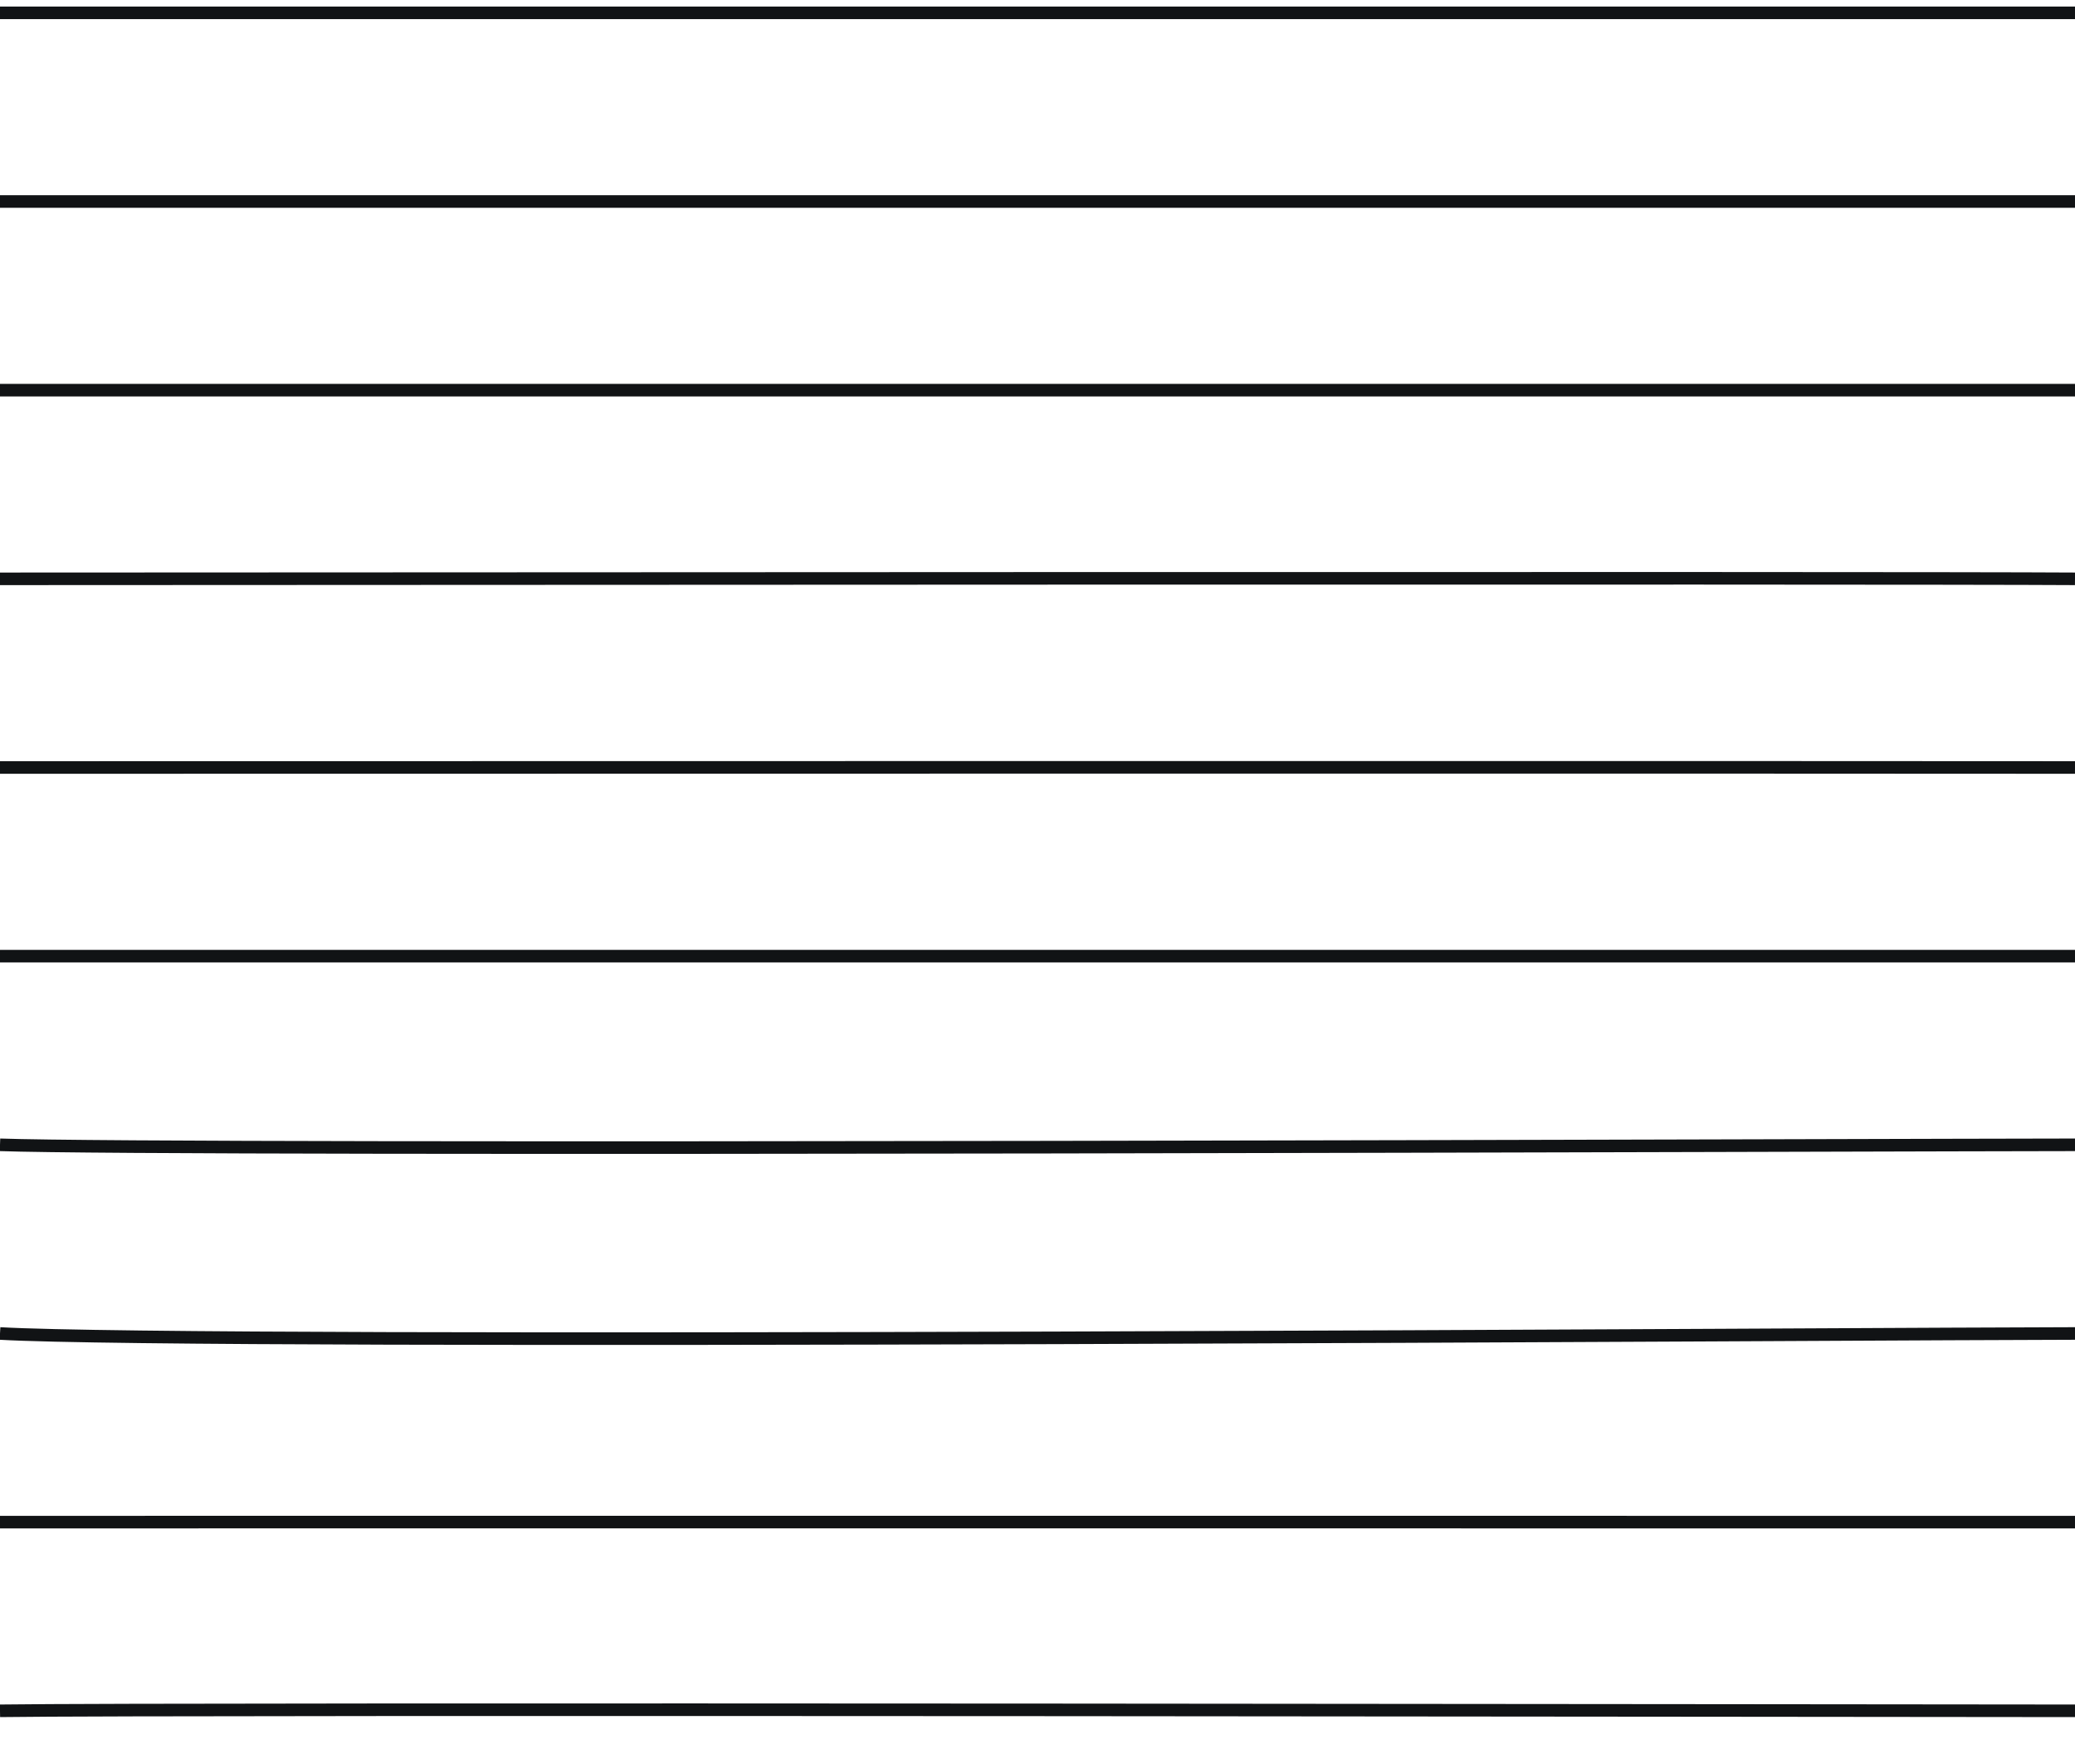 <svg xmlns="http://www.w3.org/2000/svg" xmlns:xlink="http://www.w3.org/1999/xlink" width="660" height="561" viewBox="0 0 660 561">
  <defs>
    <clipPath id="clip-cover-16-pattern">
      <rect width="660" height="561"/>
    </clipPath>
  </defs>
  <g id="cover-16-pattern" clip-path="url(#clip-cover-16-pattern)">
    <g id="Group_47" data-name="Group 47" transform="translate(0 -55.917)">
      <path id="Line_1" data-name="Line 1" d="M0,60H660" fill="none" stroke="#111315" stroke-width="4"/>
      <path id="Line_2" data-name="Line 2" d="M0,120H660" fill="none" stroke="#111315" stroke-width="4"/>
      <path id="Line_3" data-name="Line 3" d="M0,180H660" fill="none" stroke="#111315" stroke-width="4"/>
      <path id="Line_4" data-name="Line 4" d="M0,240c60.427,0,601.879-.391,660,0" fill="none" stroke="#111315" stroke-width="4"/>
      <path id="Line_5" data-name="Line 5" d="M0,300c44.271,0,607.084-.128,660,0" fill="none" stroke="#111315" stroke-width="4"/>
      <path id="Line_6" data-name="Line 6" d="M0,360c45.661.016,614.409,0,660,0" fill="none" stroke="#111315" stroke-width="4"/>
      <path id="Line_7" data-name="Line 7" d="M0,420c56.165,1.991,615.487,0,660,0" fill="none" stroke="#111315" stroke-width="4"/>
      <path id="Line_8" data-name="Line 8" d="M0,480c64.521,3.7,611.034,0,660,0" fill="none" stroke="#111315" stroke-width="4"/>
      <path id="Line_9" data-name="Line 9" d="M0,540c52.353-.065,615.791,0,660,0" fill="none" stroke="#111315" stroke-width="4"/>
      <path id="Line_10" data-name="Line 10" d="M0,600c54.263-.789,618.533,0,660,0" fill="none" stroke="#111315" stroke-width="4"/>
    </g>
  </g>
</svg>
